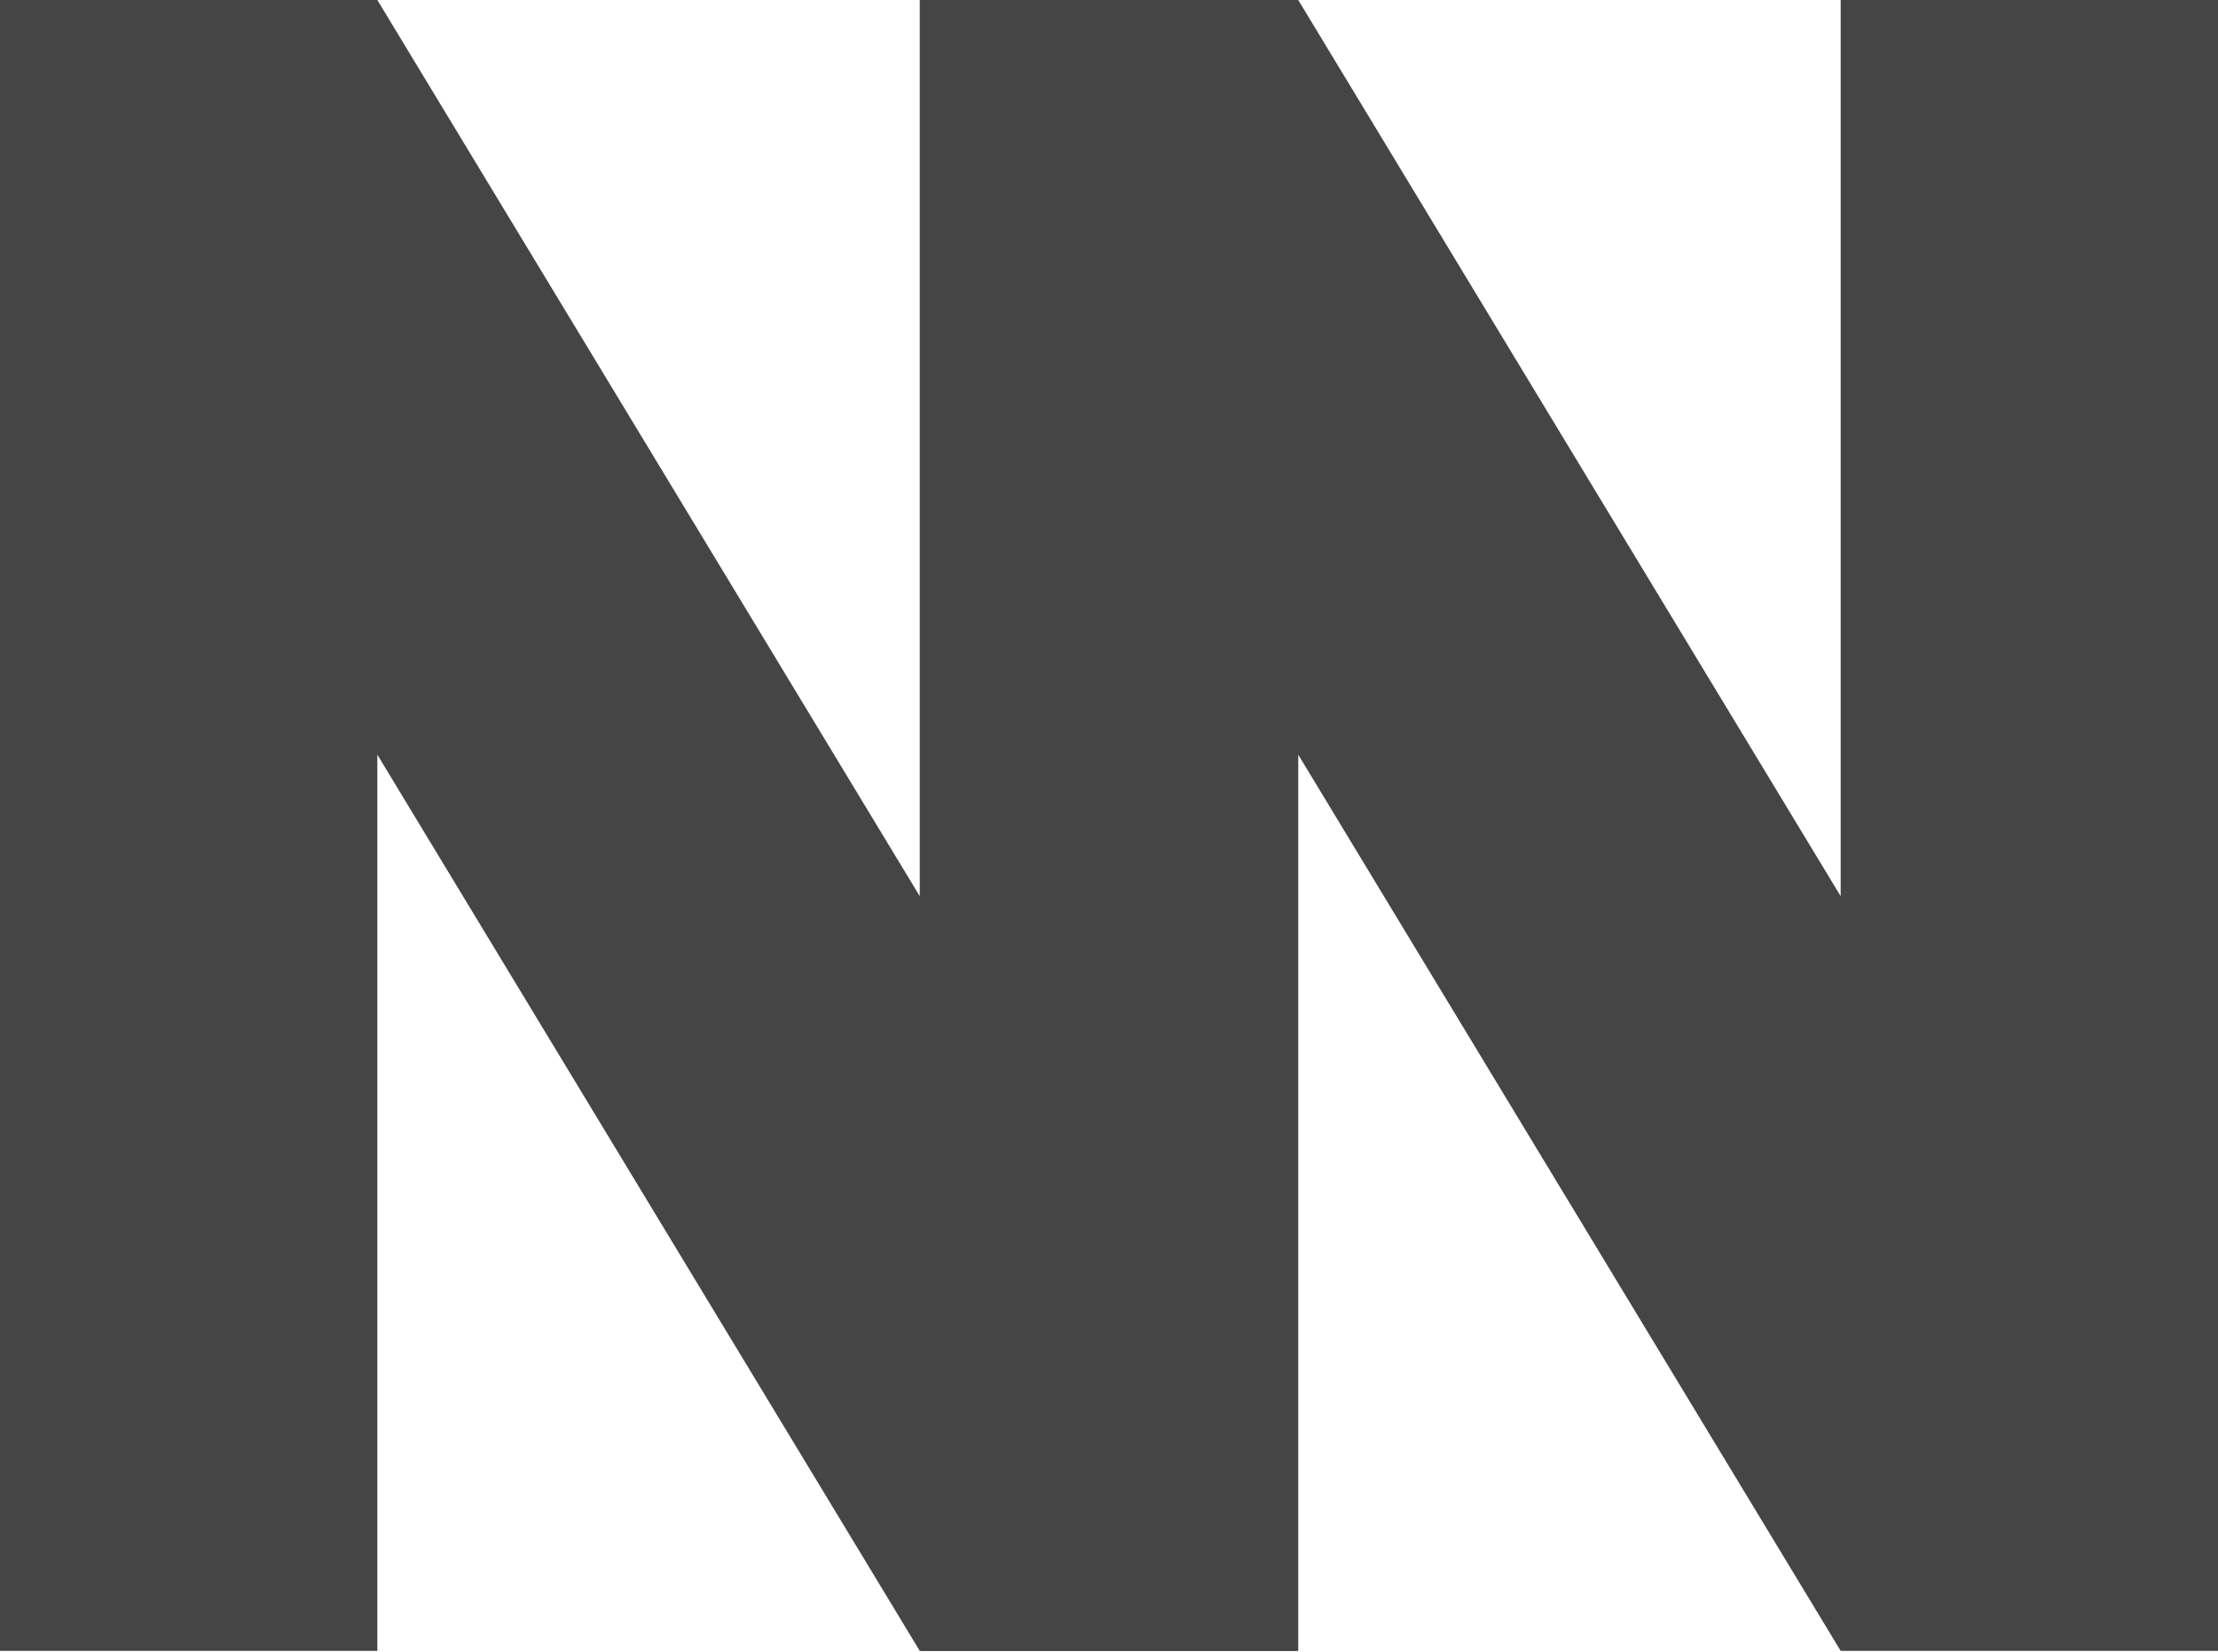 <svg width="200" height="149" viewBox="0 0 200 149" fill="none" xmlns="http://www.w3.org/2000/svg">
<path d="M82.935 80.808V0H116.959V148.857H82.935L34.025 68.049V148.857H0V0H34.025L82.935 80.808Z" fill="#454545"/>
<path d="M165.976 80.808V0H200V148.857H165.976L117.065 68.049V148.857H83.041V0H117.065L165.976 80.808Z" fill="#454545"/>
</svg>
